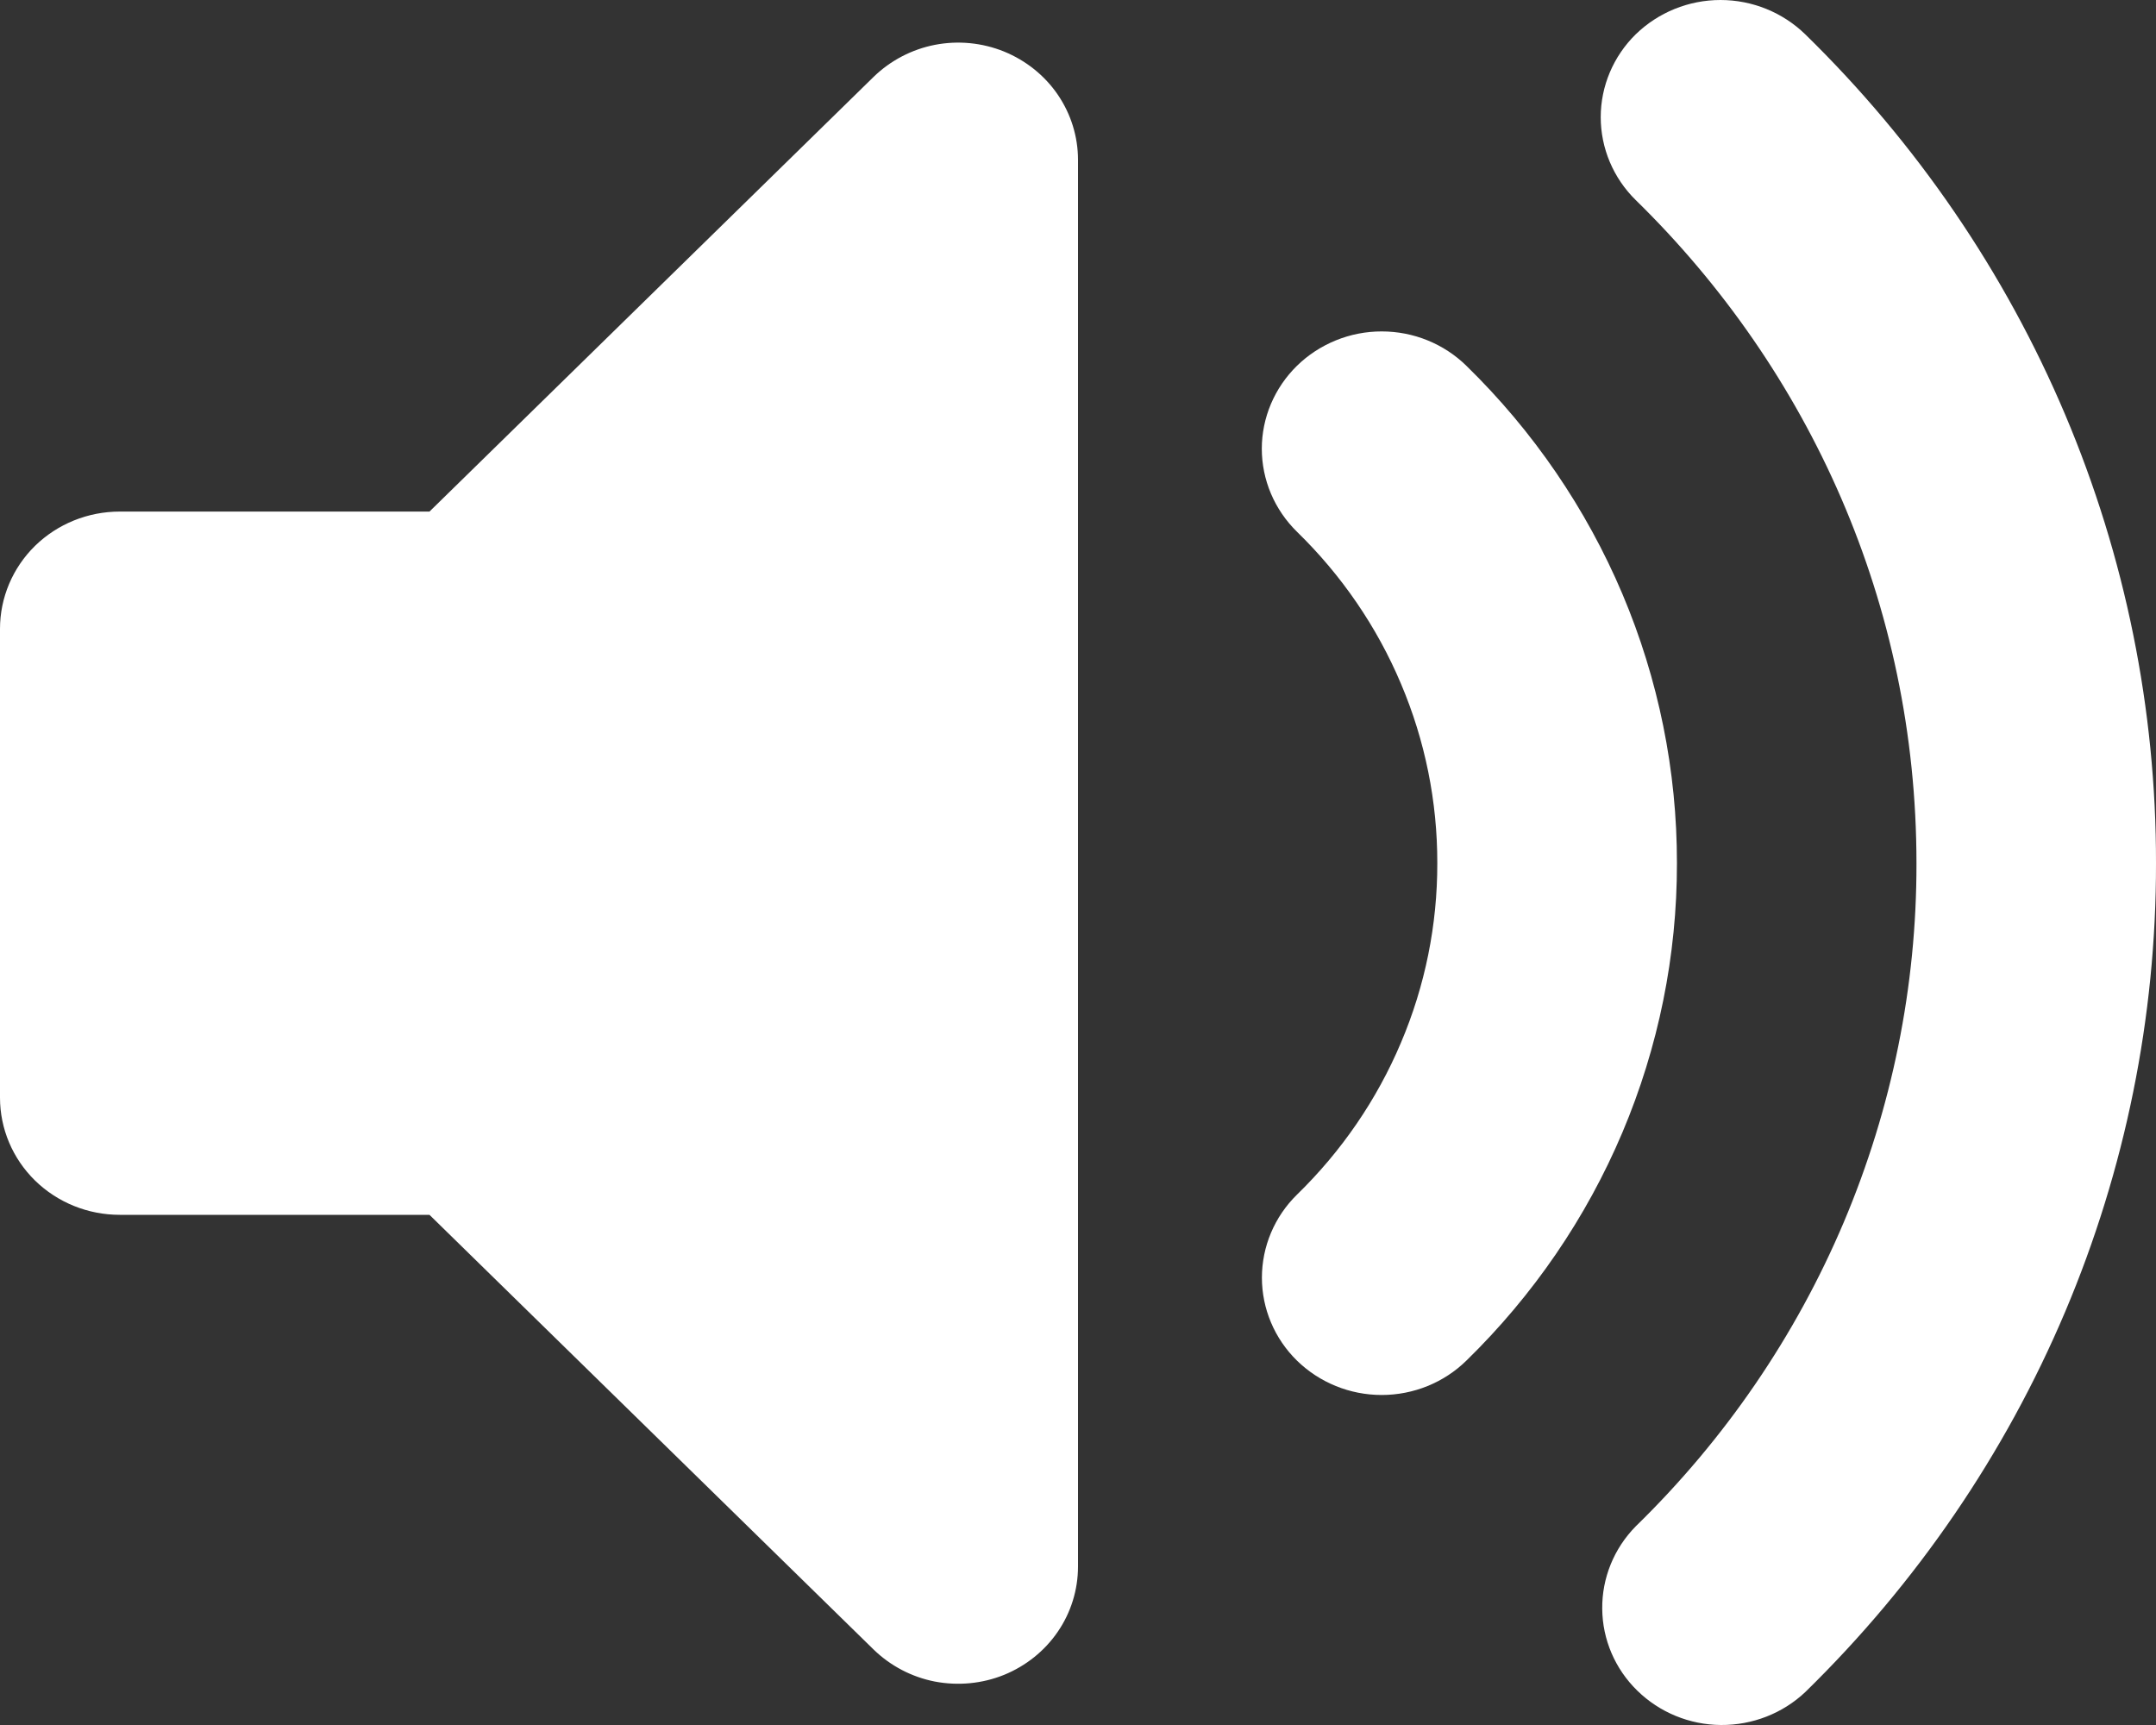 <svg width="20" height="16" viewBox="0 0 20 16" fill="none" xmlns="http://www.w3.org/2000/svg">
<rect x="0" y="0" width="20" height="16" fill="#333333" stroke="none"/>
<path fill-rule="evenodd" clip-rule="evenodd" d="M9.314 0.478C9.517 0.561 9.691 0.7 9.813 0.879C9.935 1.058 10 1.268 10 1.483V14.53C10 14.745 9.935 14.956 9.813 15.134C9.691 15.313 9.517 15.452 9.314 15.535C9.111 15.617 8.888 15.638 8.672 15.597C8.457 15.555 8.259 15.451 8.103 15.299L3.984 11.268H1.111C0.816 11.268 0.534 11.154 0.325 10.95C0.117 10.746 0 10.47 0 10.181V5.832C0 5.544 0.117 5.267 0.325 5.063C0.534 4.859 0.816 4.745 1.111 4.745H3.984L8.103 0.714C8.259 0.562 8.457 0.458 8.672 0.416C8.888 0.374 9.111 0.396 9.314 0.478ZM15.174 0.318C15.383 0.115 15.665 0 15.96 0C16.255 0 16.537 0.115 16.746 0.318C17.779 1.327 18.598 2.525 19.157 3.845C19.715 5.164 20.002 6.578 20 8.007C20.002 9.435 19.715 10.849 19.157 12.168C18.598 13.488 17.779 14.686 16.746 15.695C16.536 15.893 16.255 16.002 15.964 16C15.673 15.998 15.394 15.883 15.188 15.681C14.982 15.48 14.865 15.207 14.863 14.922C14.86 14.637 14.972 14.362 15.174 14.157C16.001 13.351 16.657 12.392 17.104 11.336C17.55 10.281 17.78 9.149 17.778 8.007C17.778 5.604 16.784 3.431 15.174 1.856C14.966 1.652 14.849 1.375 14.849 1.087C14.849 0.799 14.966 0.522 15.174 0.318ZM12.031 3.393C12.134 3.292 12.257 3.212 12.392 3.157C12.527 3.102 12.671 3.074 12.817 3.074C12.963 3.074 13.108 3.102 13.243 3.157C13.378 3.212 13.5 3.292 13.603 3.393C14.223 3.998 14.715 4.718 15.05 5.509C15.385 6.301 15.557 7.15 15.556 8.007C15.557 8.863 15.385 9.712 15.05 10.504C14.715 11.296 14.223 12.015 13.603 12.62C13.395 12.824 13.112 12.939 12.817 12.939C12.522 12.939 12.24 12.824 12.031 12.62C11.823 12.416 11.706 12.139 11.706 11.851C11.706 11.562 11.823 11.285 12.031 11.081C12.445 10.678 12.773 10.199 12.996 9.671C13.22 9.144 13.334 8.578 13.333 8.007C13.334 7.435 13.22 6.87 12.996 6.342C12.773 5.814 12.445 5.335 12.031 4.932C11.928 4.831 11.846 4.711 11.79 4.579C11.734 4.447 11.705 4.305 11.705 4.162C11.705 4.02 11.734 3.878 11.79 3.746C11.846 3.614 11.928 3.494 12.031 3.393Z" fill="white"/>
</svg>

